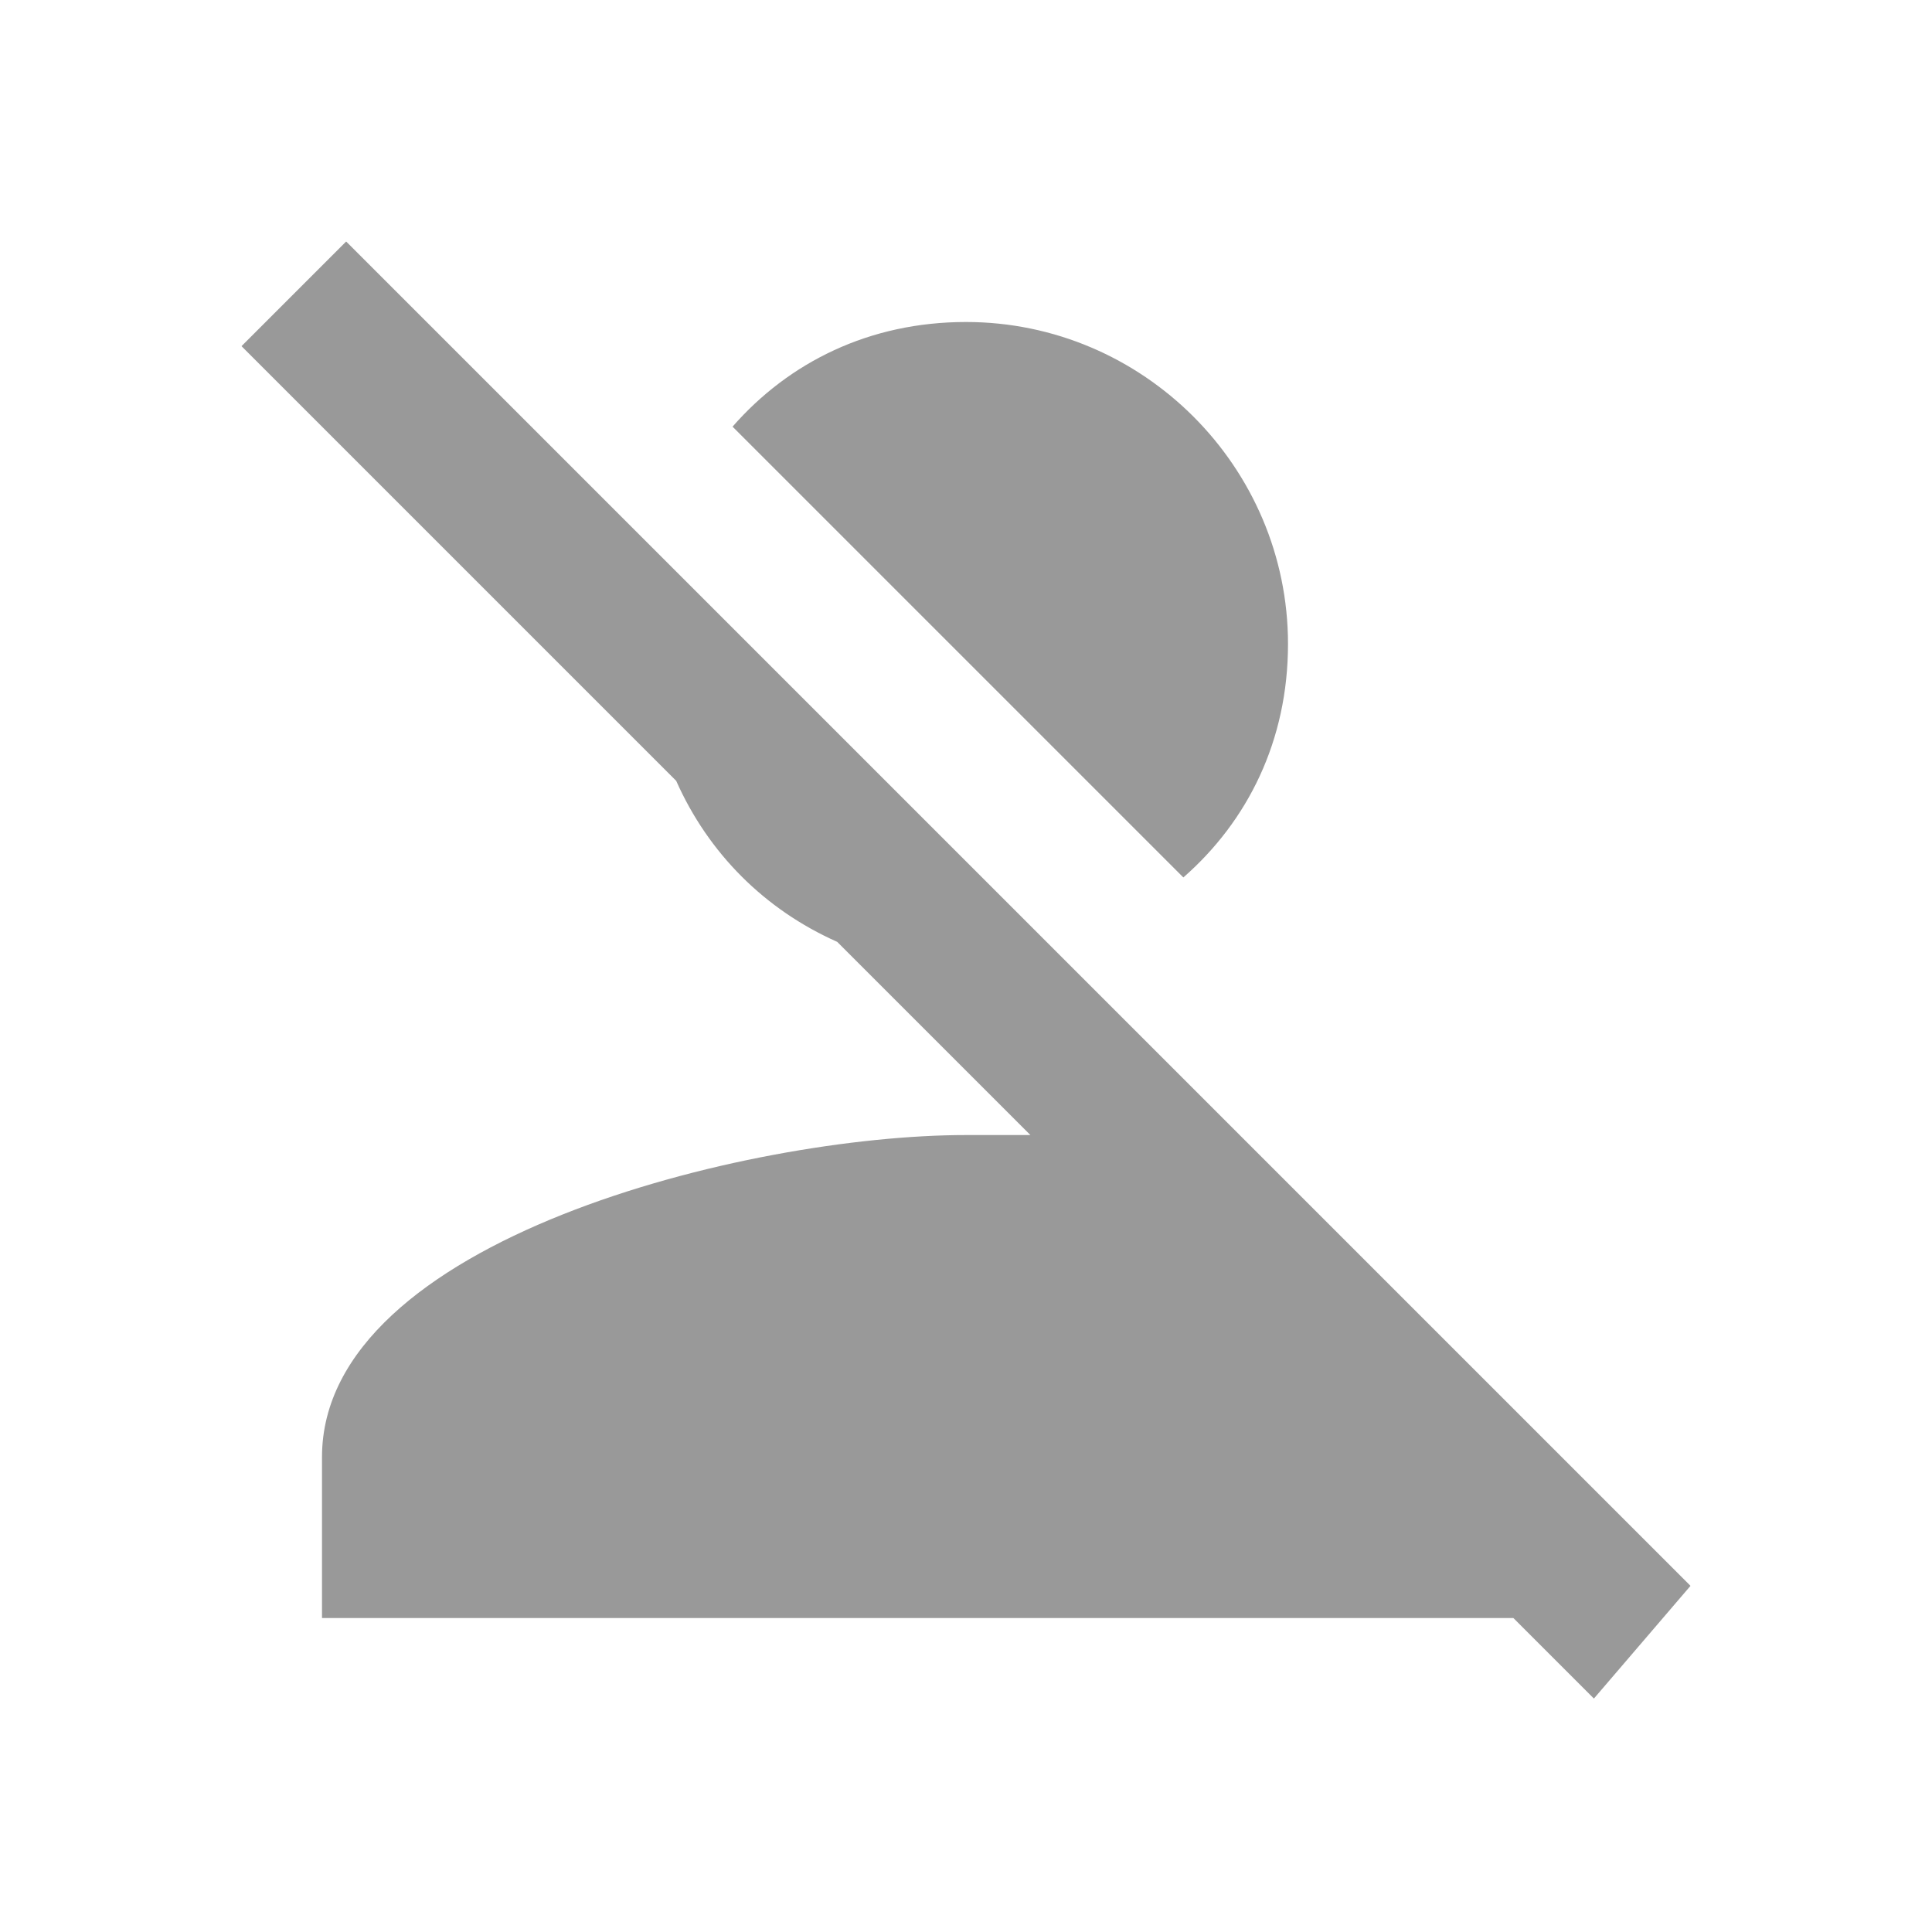 <?xml version="1.0" encoding="utf-8"?>
<!-- Generator: Adobe Illustrator 22.0.1, SVG Export Plug-In . SVG Version: 6.00 Build 0)  -->
<svg version="1.1" id="Layer_1" xmlns="http://www.w3.org/2000/svg" xmlns:xlink="http://www.w3.org/1999/xlink" x="0px" y="0px"
	 viewBox="0 0 24 24" style="enable-background:new 0 0 24 24;" xml:space="preserve">
<style type="text/css">
	.st0{fill:#999999;}
</style>
<title>Asset 7</title>
<g>
	<path class="st0" d="M16,8c0-2.2-1.8-4-4-4c-1.2,0-2.2,0.5-2.9,1.3l5.6,5.6C15.5,10.2,16,9.2,16,8z"/>
	<path class="st0" d="M21,19.7L4.3,3L3,4.3l5.4,5.4c0.4,0.9,1.1,1.6,2,2l2.4,2.4c-0.3,0-0.5,0-0.8,0c-2.7,0-8,1.3-8,4v2h14.8l1,1
		L21,19.7z"/>
</g>
</svg>
